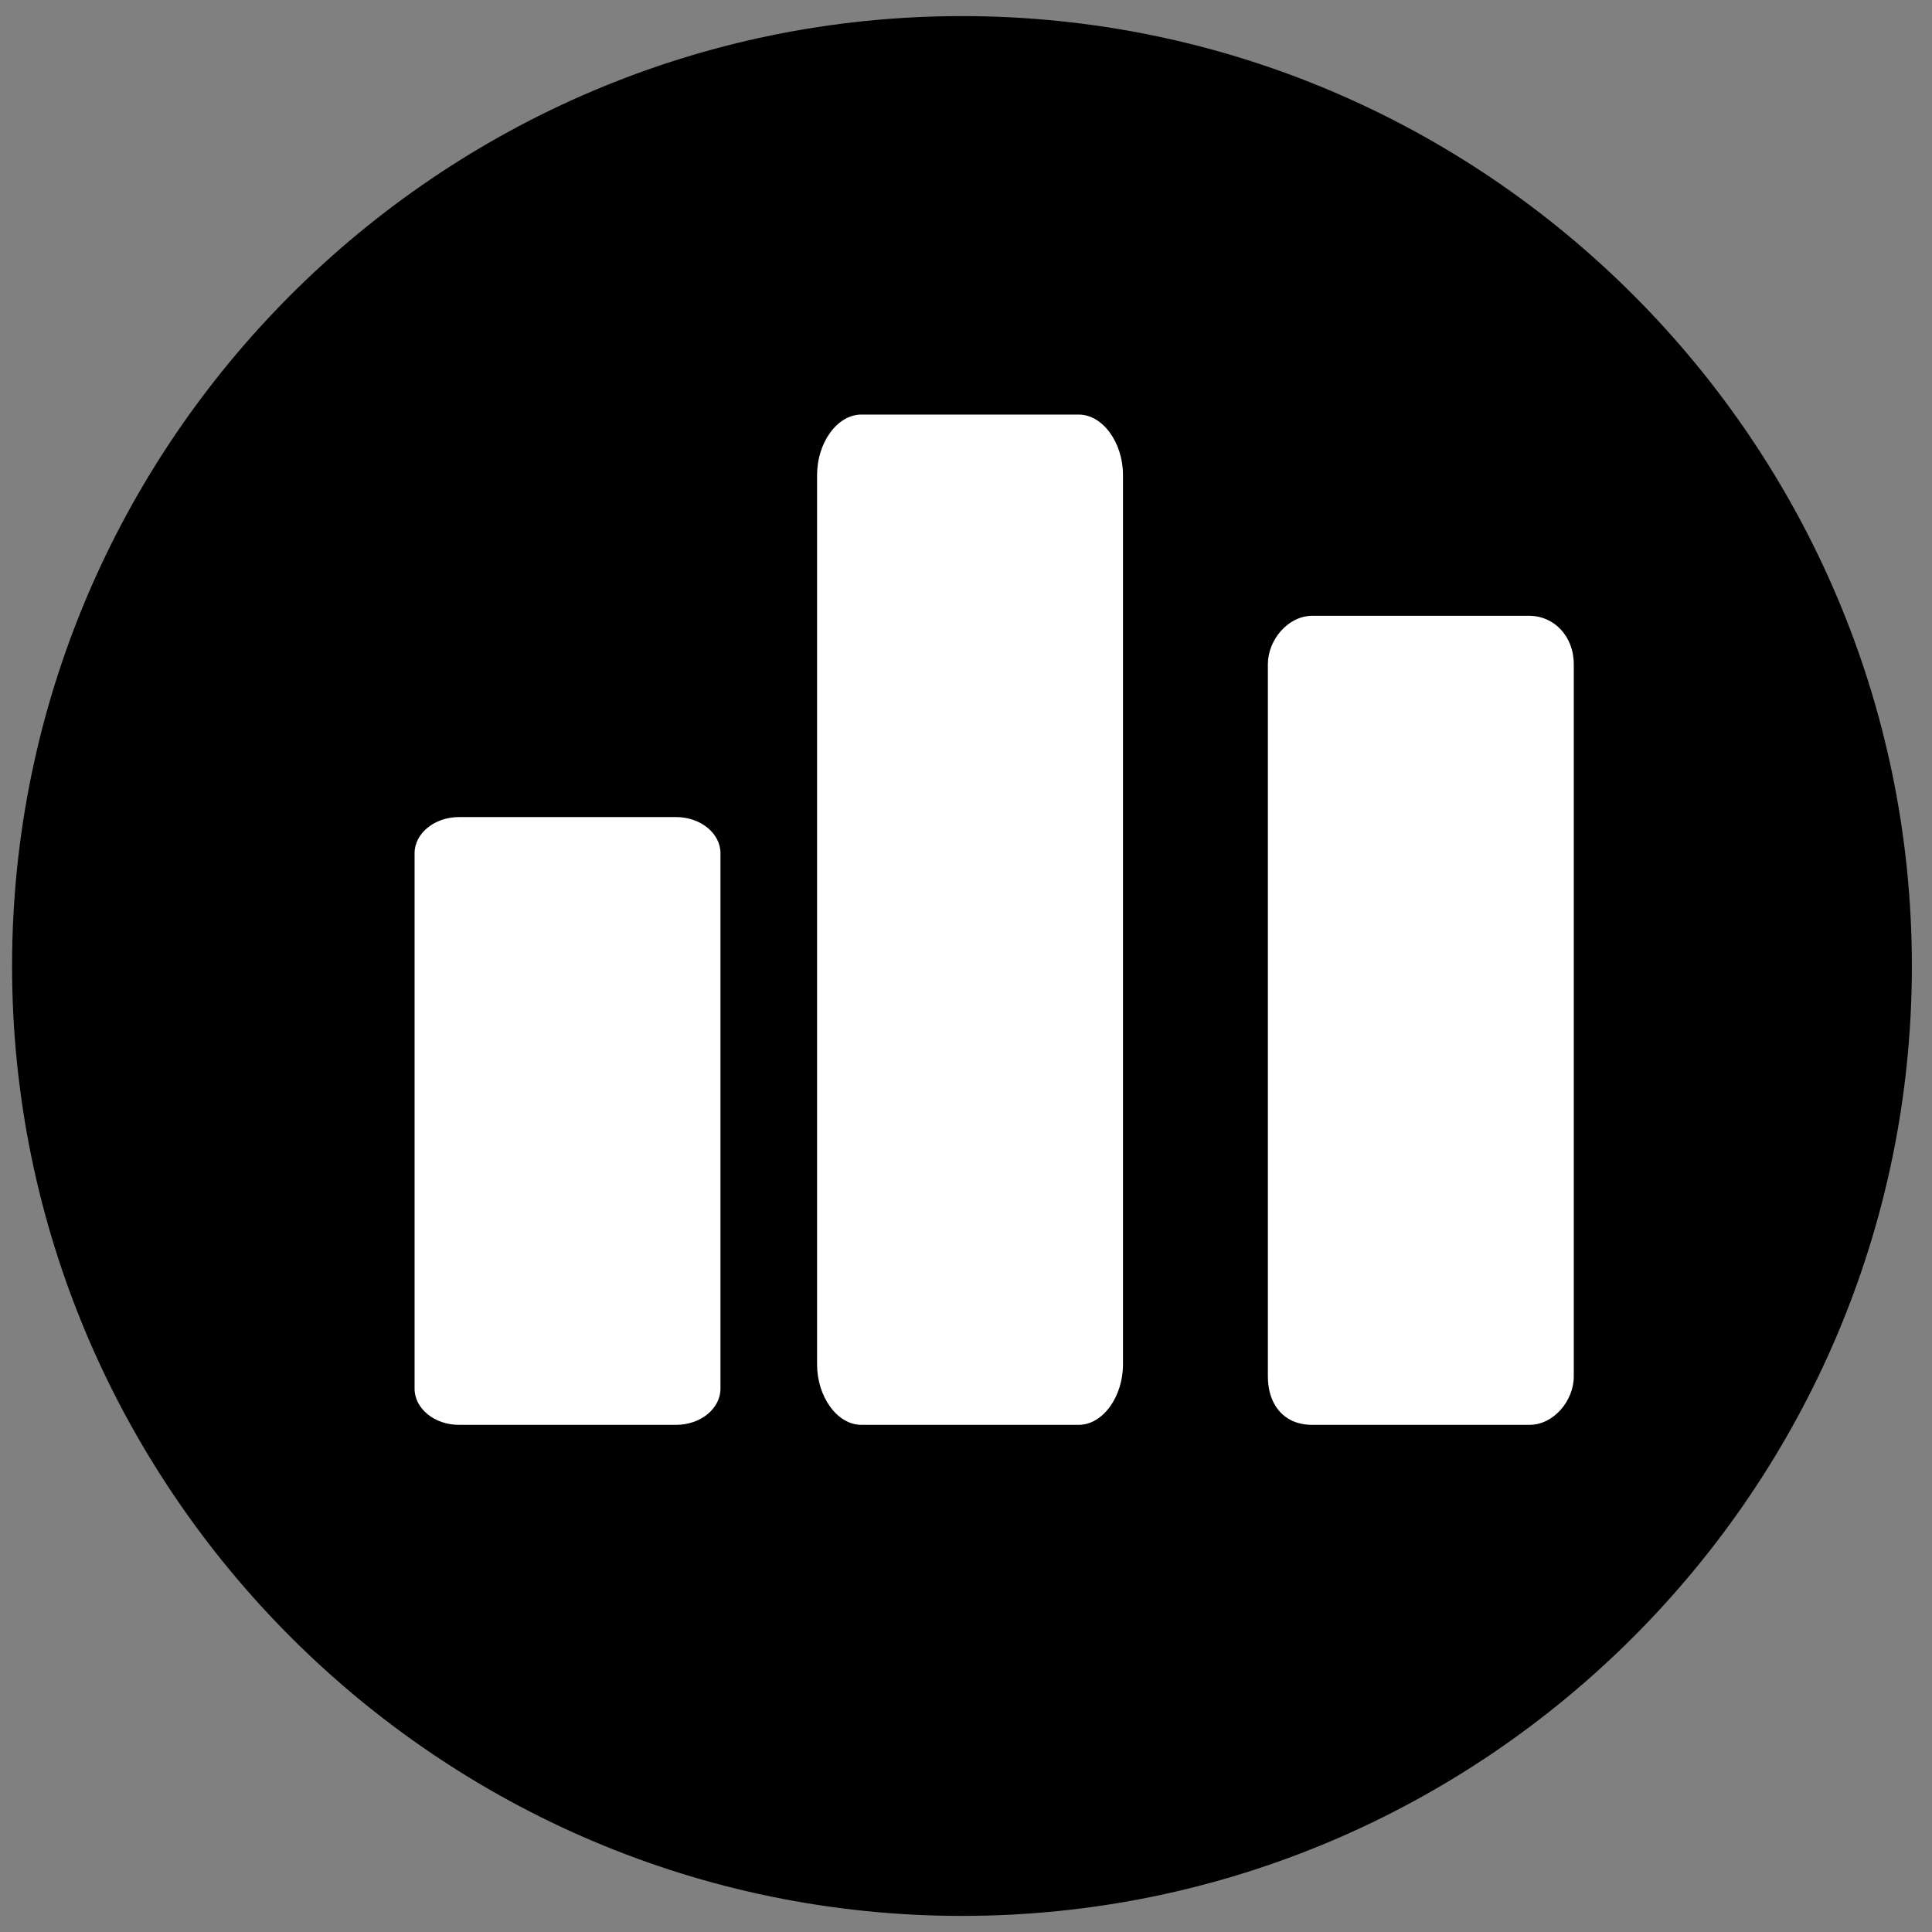 <?xml version="1.0" encoding="utf-8"?>
<!-- Generator: Adobe Illustrator 25.0.0, SVG Export Plug-In . SVG Version: 6.00 Build 0)  -->
<svg version="1.1" id="Ebene_1" xmlns="http://www.w3.org/2000/svg" xmlns:xlink="http://www.w3.org/1999/xlink" x="0px" y="0px"
	 viewBox="0 0 48 48" style="enable-background:new 0 0 48 48;" xml:space="preserve">
<rect x="0" y="0" width="48" height="48" fill="#808080" stroke="none"/>
<style type="text/css">
	.st0{fill-rule:evenodd;clip-rule:evenodd;}
	.st1{fill-rule:evenodd;clip-rule:evenodd;fill:#FFFFFF;}
</style>
<g id="Icons">
	<g id="Artboard" transform="translate(-615, -140)">
		<g id="emblem_statistic" transform="translate(615, 140)">
			<path id="Fill-1_1_" class="st0" d="M23.9,47.6C10.9,47.6,0.3,37,0.3,24S10.9,0.4,23.9,0.4S47.5,11,47.5,24S36.9,47.6,23.9,47.6"
				/>
			<g id="Group-2" transform="translate(38, 38)">
				<path id="Fill-6_3_" class="st1" d="M-17.7-4.1v-22.1c0-0.8,0.5-1.5,1.1-1.5h5.4c0.6,0,1.1,0.7,1.1,1.5v22.1
					c0,0.8-0.5,1.5-1.1,1.5h-5.4C-17.2-2.6-17.7-3.3-17.7-4.1"/>
				<path id="Fill-6_1_" class="st1" d="M-6.5-3.8v-17.7c0-0.6,0.5-1.2,1.1-1.2h5.4c0.6,0,1.1,0.5,1.1,1.2v17.7
					c0,0.6-0.5,1.2-1.1,1.2h-5.4C-6.1-2.6-6.5-3.1-6.5-3.8"/>
				<path id="Fill-6_2_" class="st1" d="M-27.7-3.5v-13.3c0-0.5,0.5-0.9,1.1-0.9h5.4c0.6,0,1.1,0.4,1.1,0.9v13.3
					c0,0.5-0.5,0.9-1.1,0.9h-5.4C-27.2-2.6-27.7-3-27.7-3.5"/>
			</g>
		</g>
	</g>
</g>
</svg>
